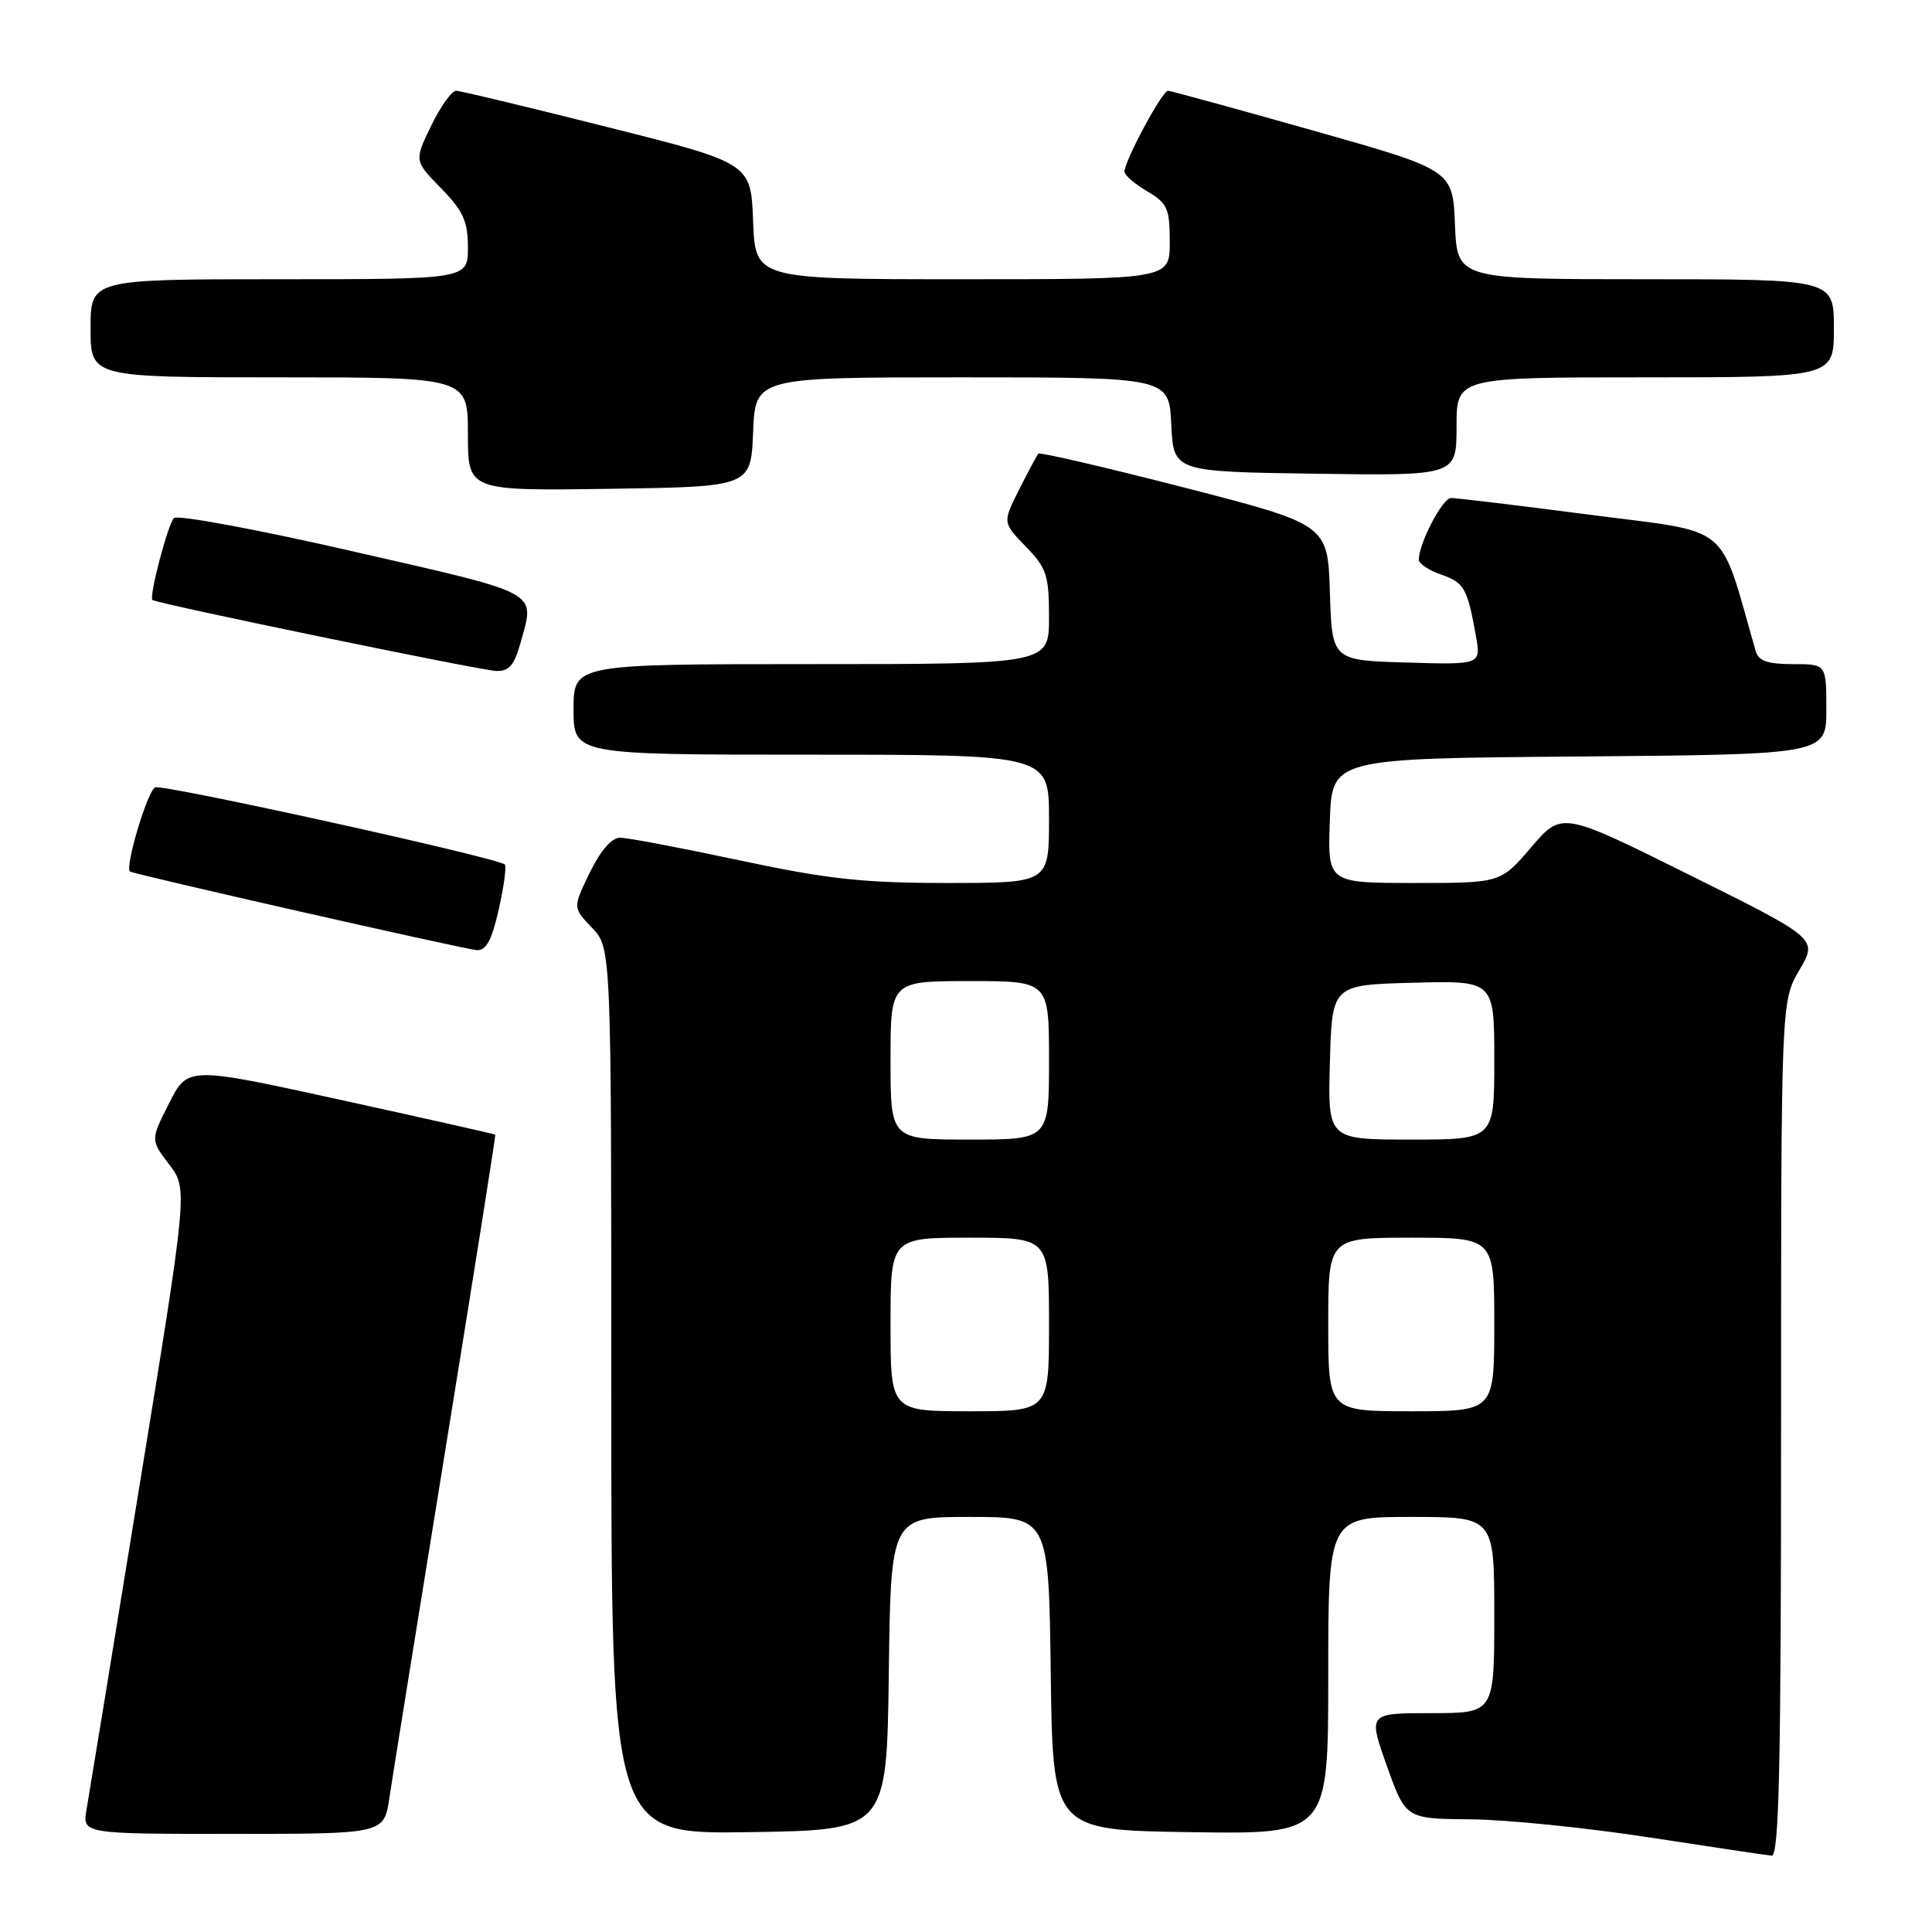 <?xml version="1.0" encoding="UTF-8" standalone="no"?>
<!DOCTYPE svg PUBLIC "-//W3C//DTD SVG 1.1//EN" "http://www.w3.org/Graphics/SVG/1.1/DTD/svg11.dtd" >
<svg xmlns="http://www.w3.org/2000/svg" xmlns:xlink="http://www.w3.org/1999/xlink" version="1.1" viewBox="0 0 256 256">
 <g >
 <path fill="currentColor"
d=" M 236.00 189.34 C 236.00 132.68 236.00 132.68 238.43 128.53 C 240.86 124.38 240.86 124.38 223.90 115.95 C 206.95 107.52 206.95 107.52 202.90 112.26 C 198.84 117.00 198.84 117.00 187.38 117.00 C 175.92 117.00 175.92 117.00 176.21 108.75 C 176.50 100.50 176.50 100.50 209.25 100.24 C 242.00 99.97 242.00 99.97 242.00 93.99 C 242.00 88.00 242.00 88.00 237.57 88.00 C 234.20 88.00 233.01 87.58 232.63 86.25 C 227.68 69.00 229.71 70.68 210.78 68.22 C 201.27 66.98 192.94 65.98 192.26 65.99 C 191.13 66.00 188.00 72.01 188.00 74.17 C 188.00 74.69 189.33 75.57 190.96 76.14 C 194.03 77.20 194.44 77.94 195.57 84.29 C 196.24 88.08 196.24 88.08 186.37 87.79 C 176.50 87.50 176.50 87.50 176.22 78.50 C 175.93 69.50 175.93 69.50 156.94 64.61 C 146.49 61.92 137.79 59.90 137.59 60.11 C 137.40 60.33 136.25 62.47 135.04 64.87 C 132.84 69.24 132.84 69.24 135.92 72.42 C 138.69 75.27 139.00 76.22 139.00 81.80 C 139.00 88.00 139.00 88.00 107.50 88.00 C 76.00 88.00 76.00 88.00 76.00 94.00 C 76.00 100.00 76.00 100.00 107.50 100.00 C 139.00 100.00 139.00 100.00 139.00 108.50 C 139.00 117.00 139.00 117.00 125.53 117.00 C 114.37 117.00 109.67 116.49 98.00 114.00 C 90.26 112.35 83.14 111.00 82.16 111.00 C 81.05 111.00 79.56 112.72 78.14 115.64 C 75.89 120.28 75.89 120.28 78.45 122.94 C 81.00 125.61 81.00 125.61 81.00 184.33 C 81.00 243.05 81.00 243.05 99.25 242.77 C 117.50 242.50 117.50 242.50 117.77 221.75 C 118.04 201.00 118.04 201.00 128.50 201.00 C 138.96 201.00 138.96 201.00 139.23 221.75 C 139.50 242.50 139.50 242.50 157.75 242.77 C 176.00 243.05 176.00 243.05 176.00 222.02 C 176.00 201.00 176.00 201.00 187.00 201.00 C 198.00 201.00 198.00 201.00 198.00 214.00 C 198.00 227.00 198.00 227.00 189.64 227.00 C 181.28 227.00 181.28 227.00 183.77 234.00 C 186.27 241.00 186.27 241.00 194.88 241.07 C 199.62 241.11 210.25 242.19 218.50 243.46 C 226.75 244.73 234.06 245.82 234.75 245.89 C 235.74 245.98 236.00 234.06 236.00 189.34 Z  M 51.59 238.25 C 51.98 235.64 55.33 214.82 59.03 192.00 C 62.73 169.18 65.70 150.43 65.63 150.35 C 65.56 150.27 56.36 148.20 45.19 145.75 C 24.88 141.30 24.88 141.30 22.41 146.18 C 19.94 151.05 19.94 151.05 22.42 154.30 C 24.89 157.55 24.89 157.55 18.46 197.02 C 14.93 218.74 11.78 237.96 11.47 239.75 C 10.91 243.00 10.91 243.00 30.89 243.00 C 50.88 243.00 50.88 243.00 51.59 238.25 Z  M 66.09 120.49 C 66.77 117.47 67.13 114.79 66.89 114.55 C 66.00 113.67 21.71 103.90 20.57 104.33 C 19.56 104.72 16.49 114.98 17.23 115.48 C 17.81 115.87 61.61 125.80 63.18 125.90 C 64.42 125.97 65.17 124.58 66.09 120.49 Z  M 68.95 85.25 C 70.90 78.23 71.98 78.83 46.90 73.09 C 34.20 70.17 23.46 68.18 23.04 68.65 C 22.21 69.57 19.72 79.08 20.20 79.50 C 20.74 79.97 63.44 88.79 65.70 88.90 C 67.43 88.98 68.13 88.19 68.95 85.25 Z  M 99.79 57.25 C 100.09 50.00 100.09 50.00 127.50 50.00 C 154.90 50.00 154.90 50.00 155.20 56.25 C 155.50 62.50 155.50 62.50 174.25 62.77 C 193.00 63.04 193.00 63.04 193.00 56.52 C 193.00 50.00 193.00 50.00 218.00 50.00 C 243.00 50.00 243.00 50.00 243.00 43.50 C 243.00 37.00 243.00 37.00 218.04 37.00 C 193.09 37.00 193.09 37.00 192.79 29.77 C 192.50 22.53 192.50 22.53 174.00 17.30 C 163.82 14.42 155.17 12.05 154.77 12.03 C 154.01 12.00 149.00 21.31 149.00 22.75 C 149.00 23.20 150.35 24.37 152.00 25.34 C 154.69 26.93 155.00 27.62 155.00 32.06 C 155.00 37.00 155.00 37.00 127.54 37.00 C 100.08 37.00 100.08 37.00 99.79 29.31 C 99.50 21.62 99.50 21.62 80.50 16.84 C 70.05 14.21 61.03 12.04 60.45 12.03 C 59.87 12.01 58.38 14.09 57.14 16.65 C 54.88 21.30 54.88 21.30 58.44 24.94 C 61.38 27.95 62.00 29.32 62.00 32.79 C 62.00 37.00 62.00 37.00 37.00 37.00 C 12.00 37.00 12.00 37.00 12.00 43.50 C 12.00 50.00 12.00 50.00 37.00 50.00 C 62.00 50.00 62.00 50.00 62.00 57.52 C 62.00 65.04 62.00 65.04 80.75 64.77 C 99.50 64.50 99.50 64.50 99.79 57.25 Z  M 118.00 175.50 C 118.00 164.00 118.00 164.00 128.50 164.00 C 139.00 164.00 139.00 164.00 139.00 175.50 C 139.00 187.00 139.00 187.00 128.50 187.00 C 118.00 187.00 118.00 187.00 118.00 175.50 Z  M 176.00 175.50 C 176.00 164.00 176.00 164.00 187.00 164.00 C 198.00 164.00 198.00 164.00 198.00 175.50 C 198.00 187.00 198.00 187.00 187.00 187.00 C 176.00 187.00 176.00 187.00 176.00 175.50 Z  M 118.00 140.50 C 118.00 130.00 118.00 130.00 128.50 130.00 C 139.00 130.00 139.00 130.00 139.00 140.50 C 139.00 151.00 139.00 151.00 128.50 151.00 C 118.00 151.00 118.00 151.00 118.00 140.50 Z  M 176.22 140.75 C 176.50 130.50 176.50 130.50 187.25 130.22 C 198.00 129.93 198.00 129.93 198.00 140.47 C 198.00 151.00 198.00 151.00 186.97 151.00 C 175.93 151.00 175.93 151.00 176.22 140.75 Z "/>
</g>
</svg>